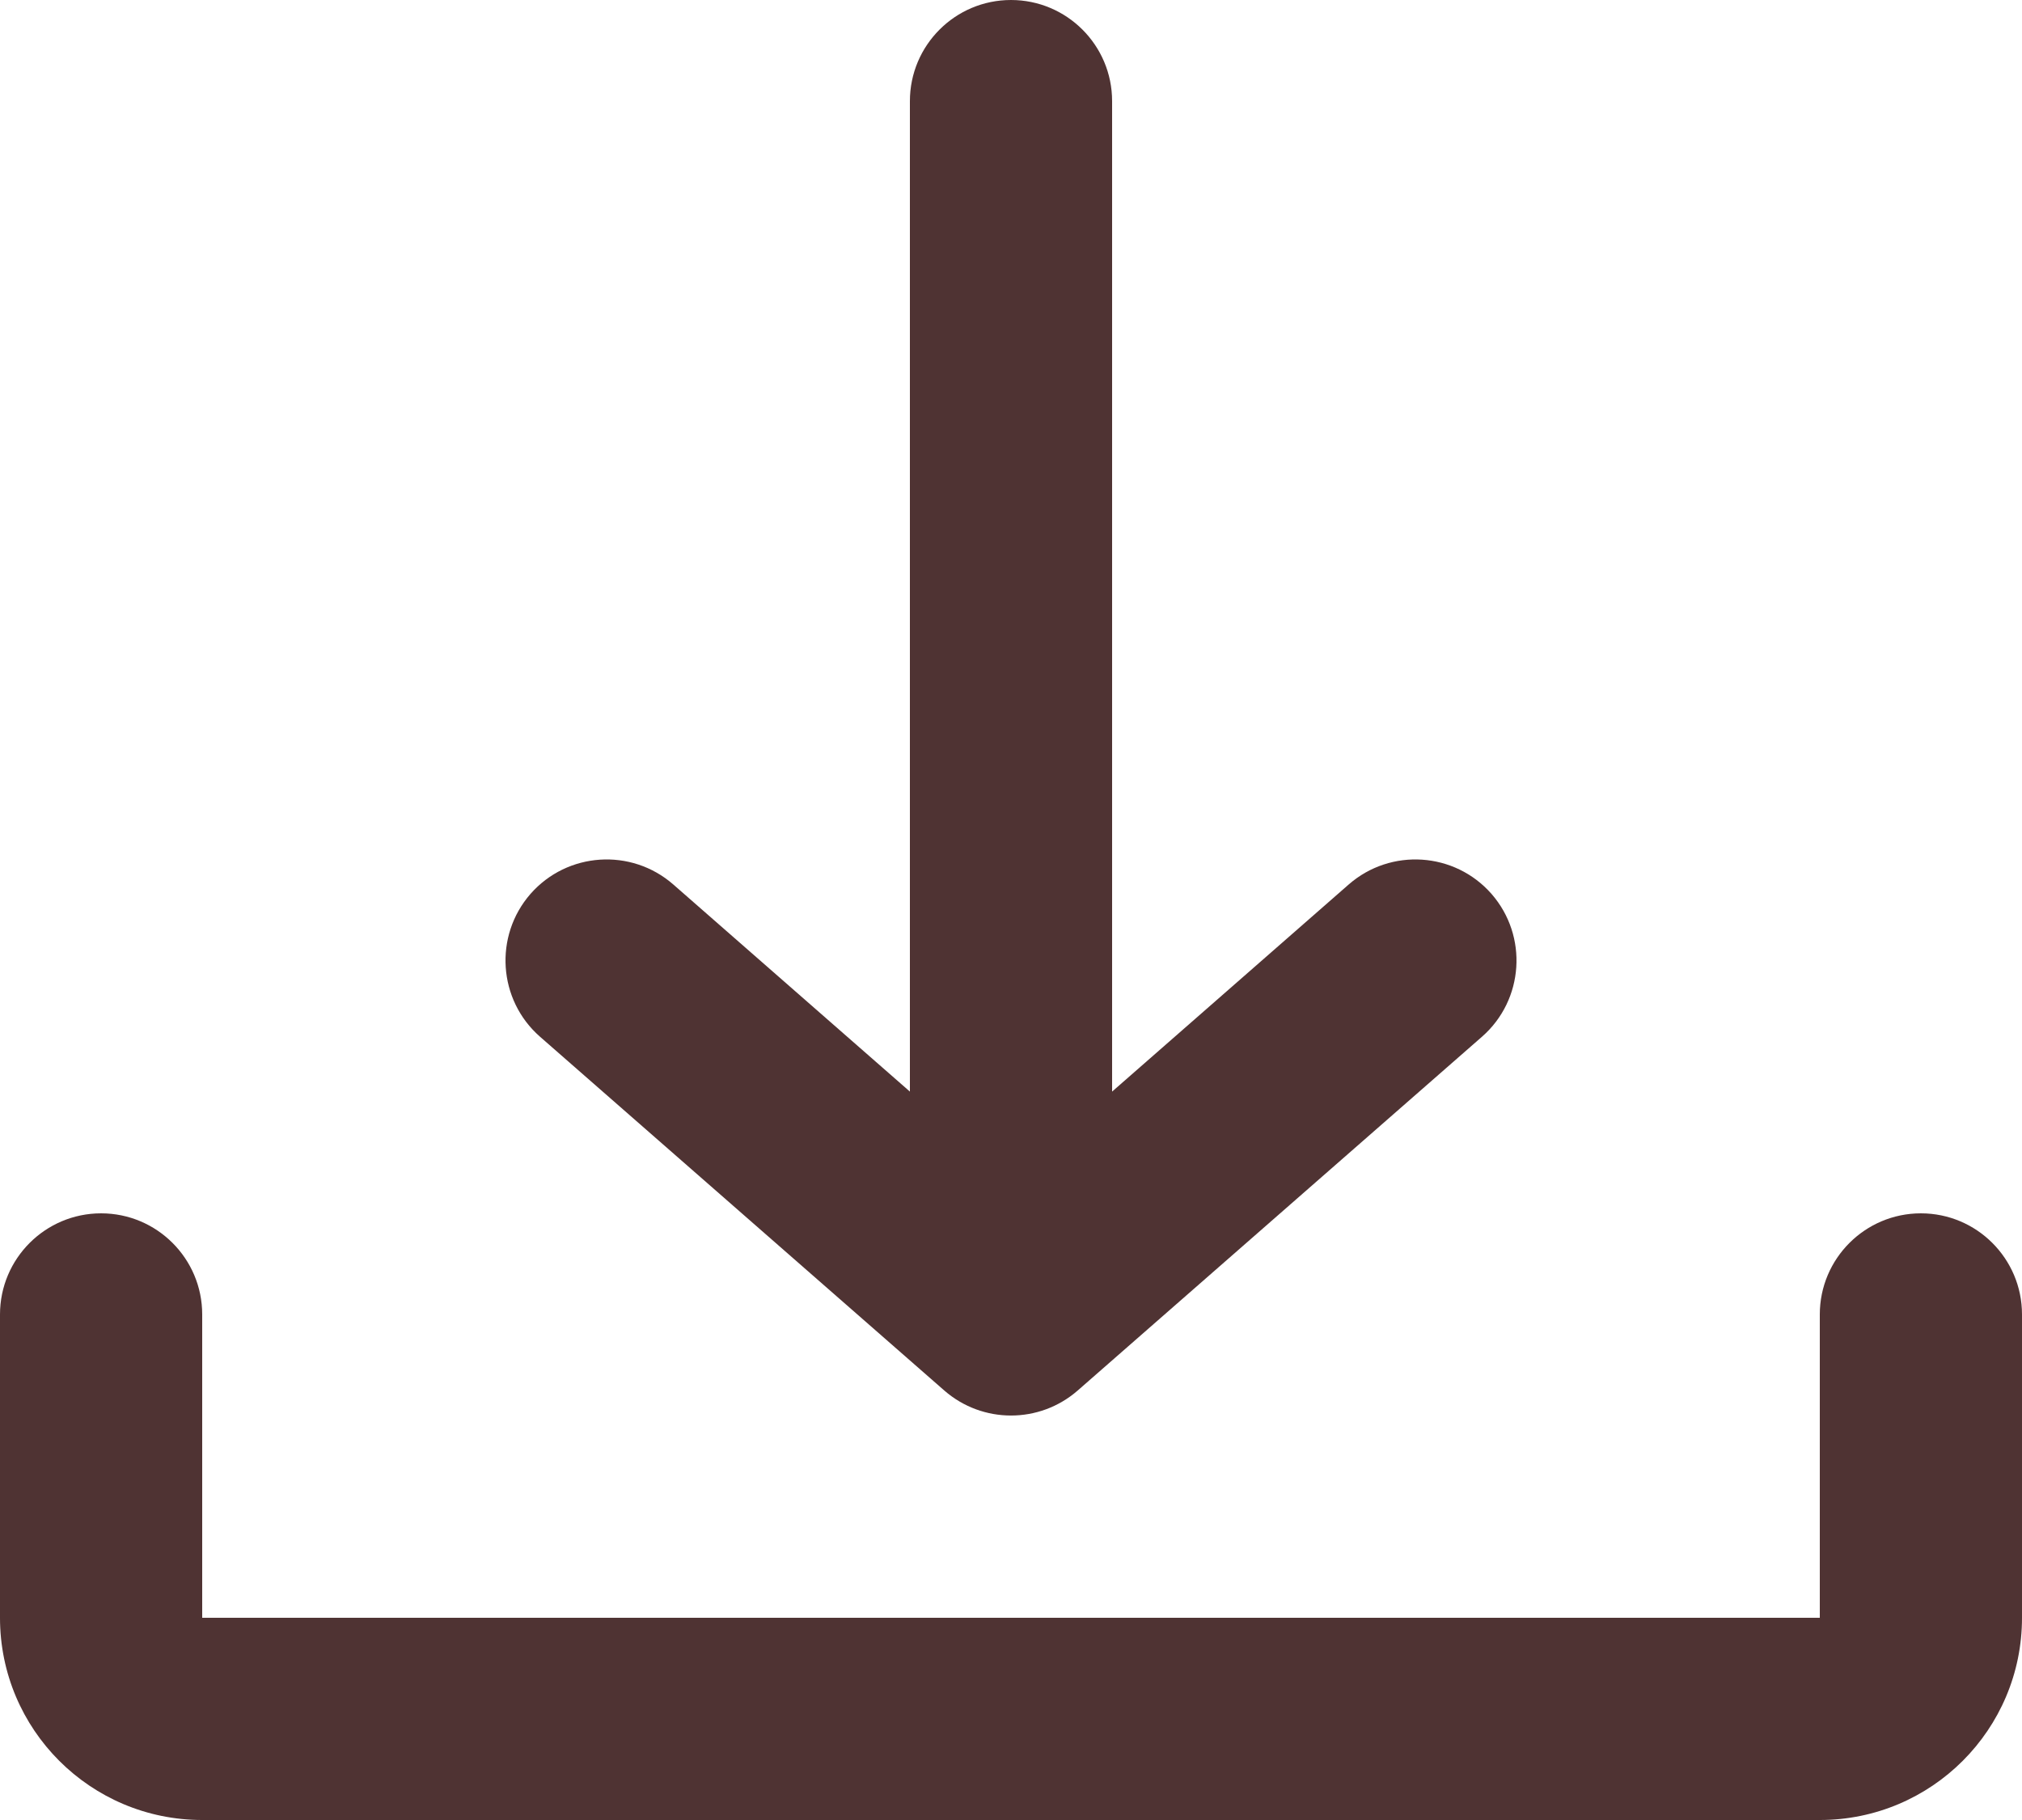 <svg width="20" height="18" viewBox="0 0 20 18" fill="none" xmlns="http://www.w3.org/2000/svg">
<path fill-rule="evenodd" clip-rule="evenodd" d="M14.659 10.253C15.074 9.889 15.116 9.257 14.753 8.841C14.389 8.426 13.757 8.384 13.341 8.747L11 10.796V1C11 0.448 10.552 0 10 0C9.448 0 9 0.448 9 1V10.796L6.659 8.747C6.243 8.384 5.611 8.426 5.247 8.841C4.884 9.257 4.926 9.889 5.341 10.253L9.341 13.753C9.719 14.082 10.281 14.082 10.659 13.753L14.659 10.253ZM2 13C2 12.448 1.552 12 1 12C0.448 12 0 12.448 0 13V16C0 17.105 0.895 18 2 18H18C19.105 18 20 17.105 20 16V13C20 12.448 19.552 12 19 12C18.448 12 18 12.448 18 13V16H2V13Z" fill="#4F3333"/>
</svg>
